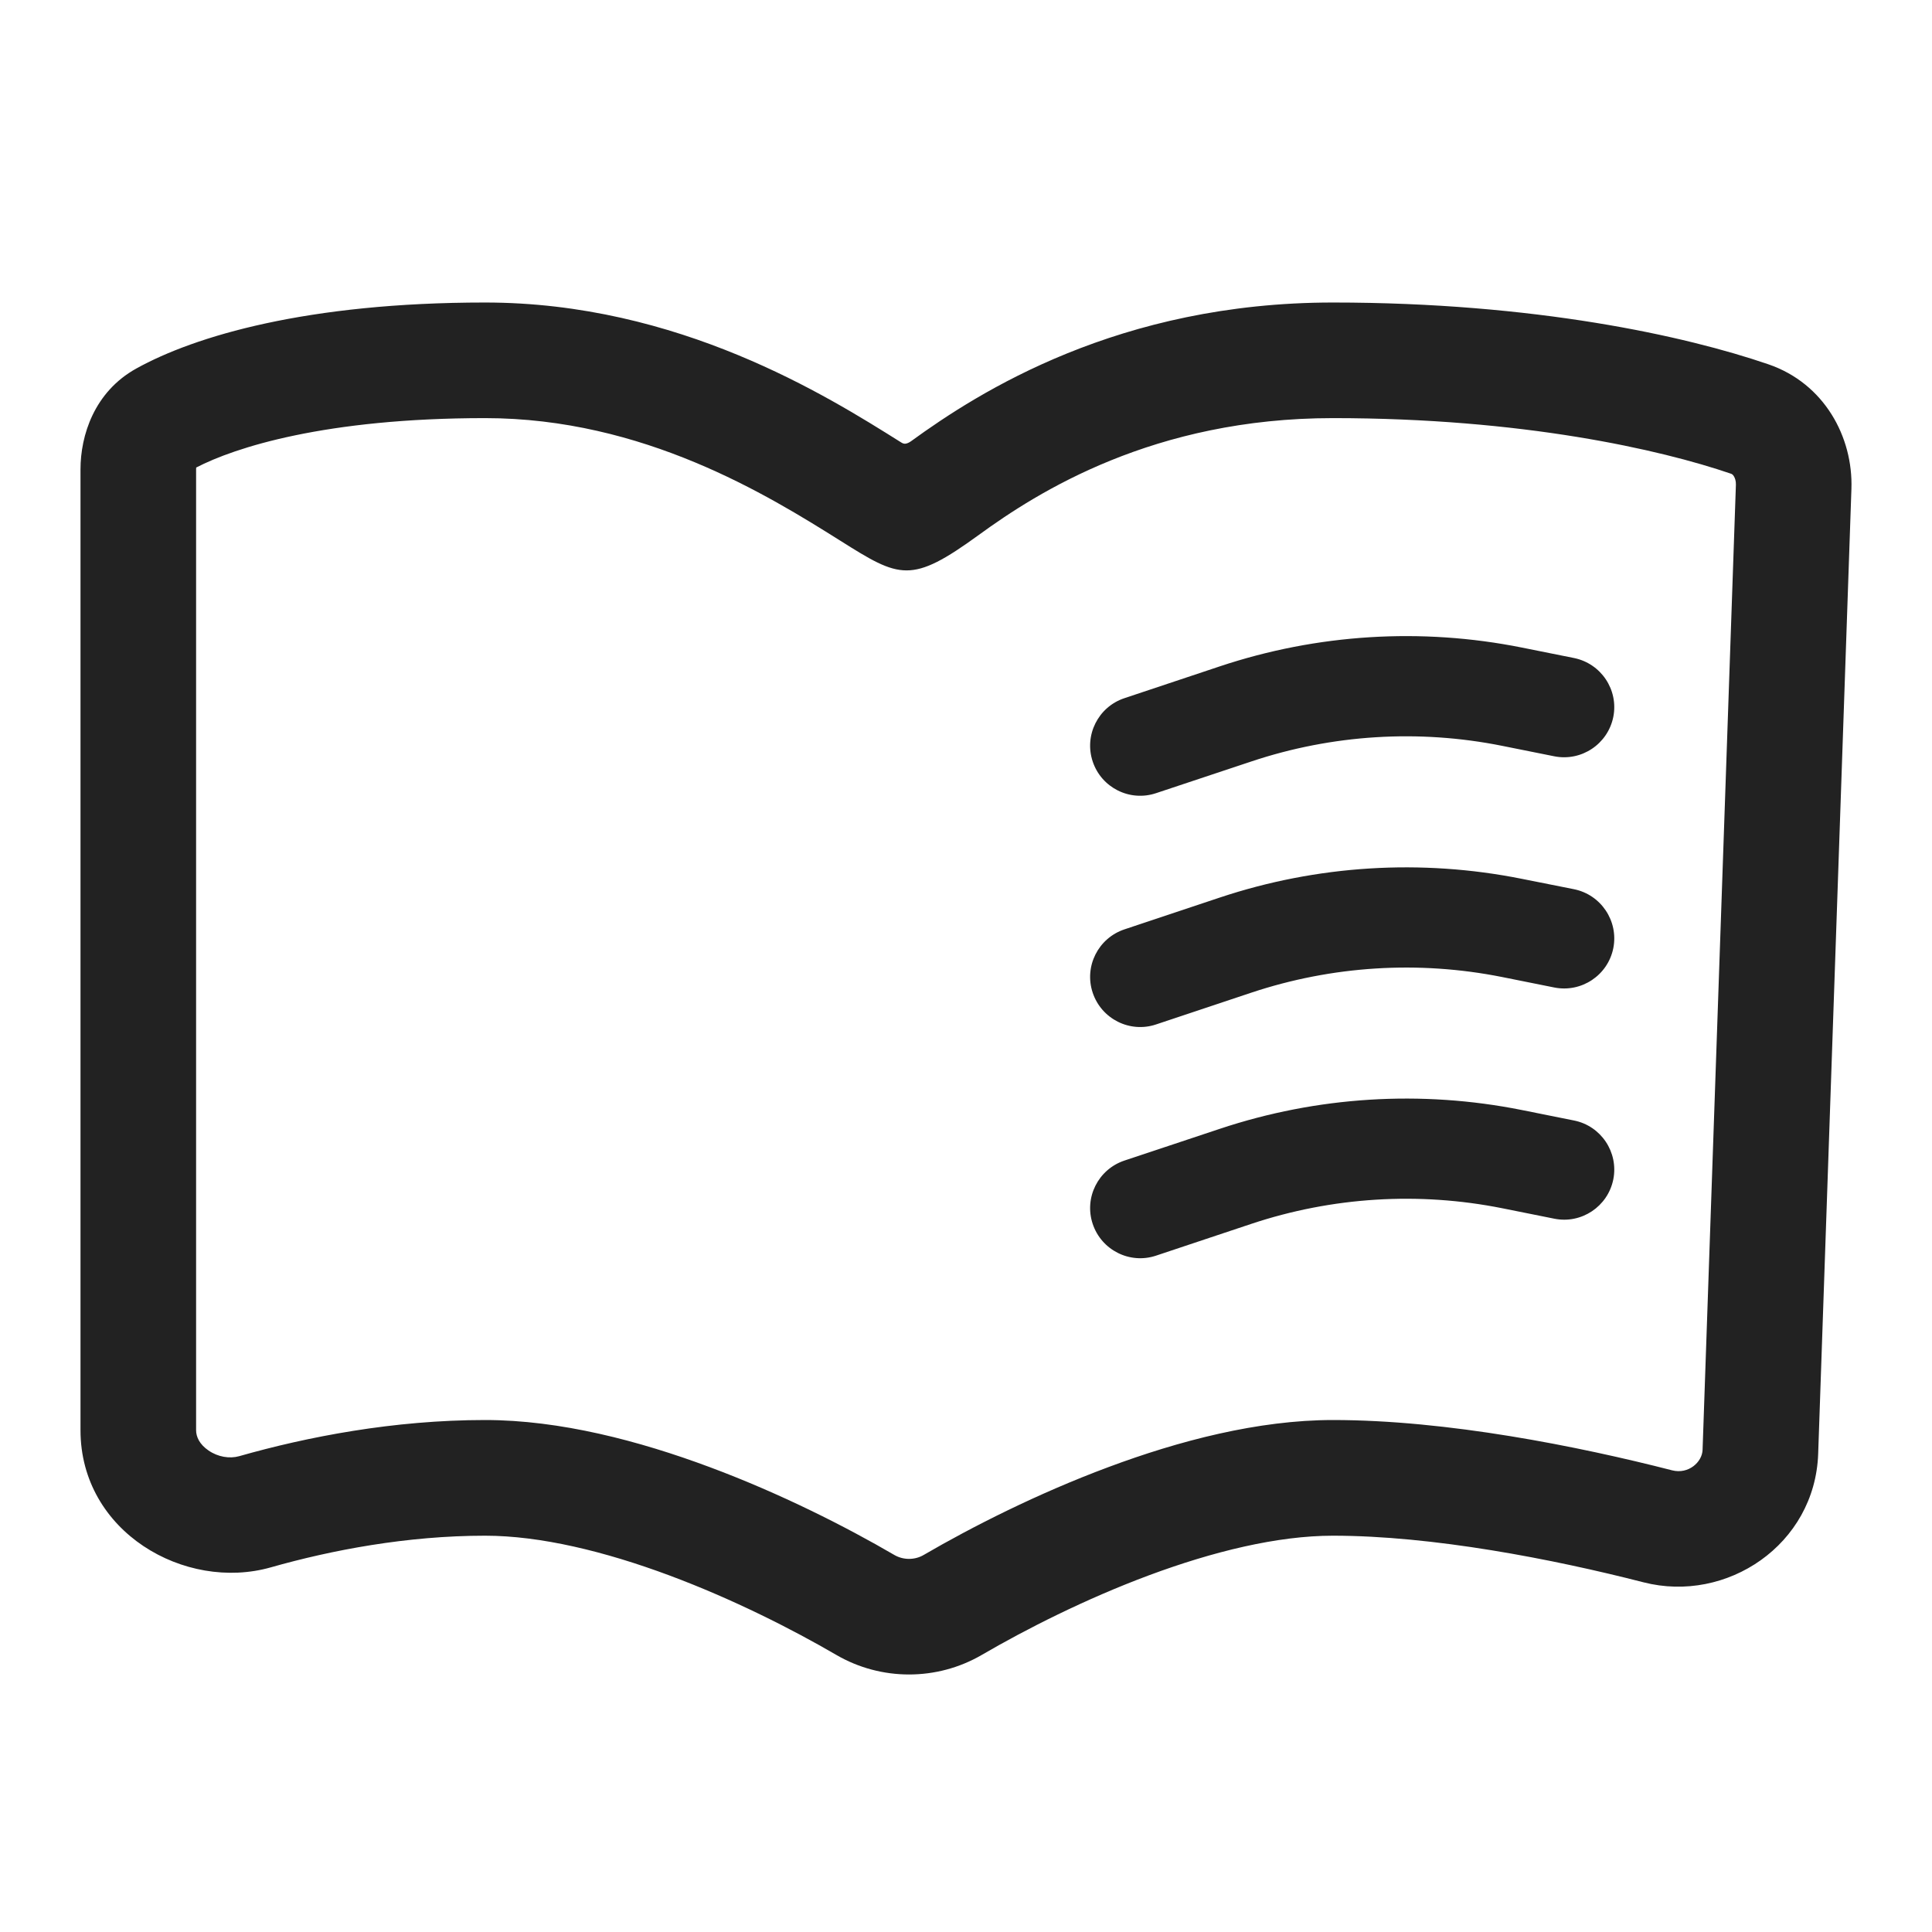 <svg width="24" height="24" viewBox="0 0 24 24" fill="none" xmlns="http://www.w3.org/2000/svg">
<path fill-rule="evenodd" clip-rule="evenodd" d="M18.66 9.265C17.622 9.057 16.549 9.124 15.545 9.459L14.361 9.853C14.035 9.962 13.683 9.786 13.574 9.46C13.465 9.134 13.642 8.781 13.968 8.673L15.152 8.278C16.361 7.875 17.654 7.794 18.904 8.044L19.552 8.174C19.889 8.242 20.108 8.569 20.041 8.906C19.973 9.243 19.645 9.462 19.308 9.395L18.66 9.265Z" fill="#222222"/>
<path fill-rule="evenodd" clip-rule="evenodd" d="M18.66 12.137C17.622 11.93 16.549 11.997 15.545 12.331L14.361 12.726C14.035 12.835 13.683 12.658 13.574 12.332C13.465 12.006 13.642 11.654 13.968 11.545L15.152 11.15C16.361 10.747 17.654 10.667 18.904 10.917L19.552 11.046C19.889 11.114 20.108 11.442 20.041 11.779C19.973 12.116 19.645 12.334 19.308 12.267L18.66 12.137Z" fill="#222222"/>
<path fill-rule="evenodd" clip-rule="evenodd" d="M18.66 15.009C17.622 14.802 16.549 14.869 15.545 15.203L14.361 15.598C14.035 15.707 13.683 15.53 13.574 15.204C13.465 14.878 13.642 14.526 13.968 14.417L15.152 14.023C16.361 13.62 17.654 13.539 18.904 13.789L19.552 13.919C19.889 13.986 20.108 14.314 20.041 14.651C19.973 14.988 19.645 15.207 19.308 15.139L18.66 15.009Z" fill="#222222"/>
<path fill-rule="evenodd" clip-rule="evenodd" d="M1.693 4.578C2.42 4.175 3.814 3.758 6.026 3.758C8.43 3.758 10.279 4.921 11.182 5.488L11.198 5.498C11.217 5.51 11.231 5.512 11.244 5.512C11.258 5.511 11.284 5.505 11.316 5.482C12.163 4.866 13.902 3.758 16.558 3.758C19.067 3.758 20.935 4.172 21.966 4.525C22.663 4.763 23.021 5.43 22.999 6.073L22.586 18.06C22.547 19.189 21.449 19.921 20.416 19.656C19.286 19.366 17.796 19.077 16.558 19.077C15.87 19.077 15.068 19.273 14.27 19.57C13.481 19.864 12.742 20.24 12.196 20.558C11.639 20.882 10.946 20.882 10.389 20.558C9.843 20.24 9.103 19.864 8.314 19.57C7.517 19.273 6.714 19.077 6.026 19.077C5.056 19.077 4.118 19.256 3.365 19.47C2.299 19.773 1 19.032 1 17.767V5.83C1 5.41 1.17 4.868 1.693 4.578ZM2.437 5.808C2.437 5.815 2.436 5.822 2.436 5.83V17.767C2.436 17.848 2.478 17.942 2.591 18.019C2.707 18.099 2.852 18.123 2.972 18.089C3.815 17.849 4.889 17.64 6.026 17.64C6.957 17.64 7.942 17.899 8.816 18.225C9.697 18.553 10.511 18.967 11.111 19.317C11.222 19.381 11.363 19.381 11.473 19.317C12.074 18.967 12.888 18.553 13.769 18.225C14.642 17.899 15.628 17.64 16.558 17.64C17.976 17.64 19.602 17.965 20.772 18.265C20.977 18.317 21.145 18.161 21.15 18.011L21.564 6.023C21.566 5.974 21.552 5.937 21.538 5.915C21.526 5.896 21.515 5.888 21.501 5.884C20.626 5.585 18.916 5.194 16.558 5.194C14.332 5.194 12.89 6.113 12.162 6.643C11.316 7.258 11.182 7.185 10.434 6.714C9.538 6.151 7.993 5.194 6.026 5.194C4.042 5.194 2.917 5.559 2.437 5.808Z" fill="#222222"/>
</svg>
